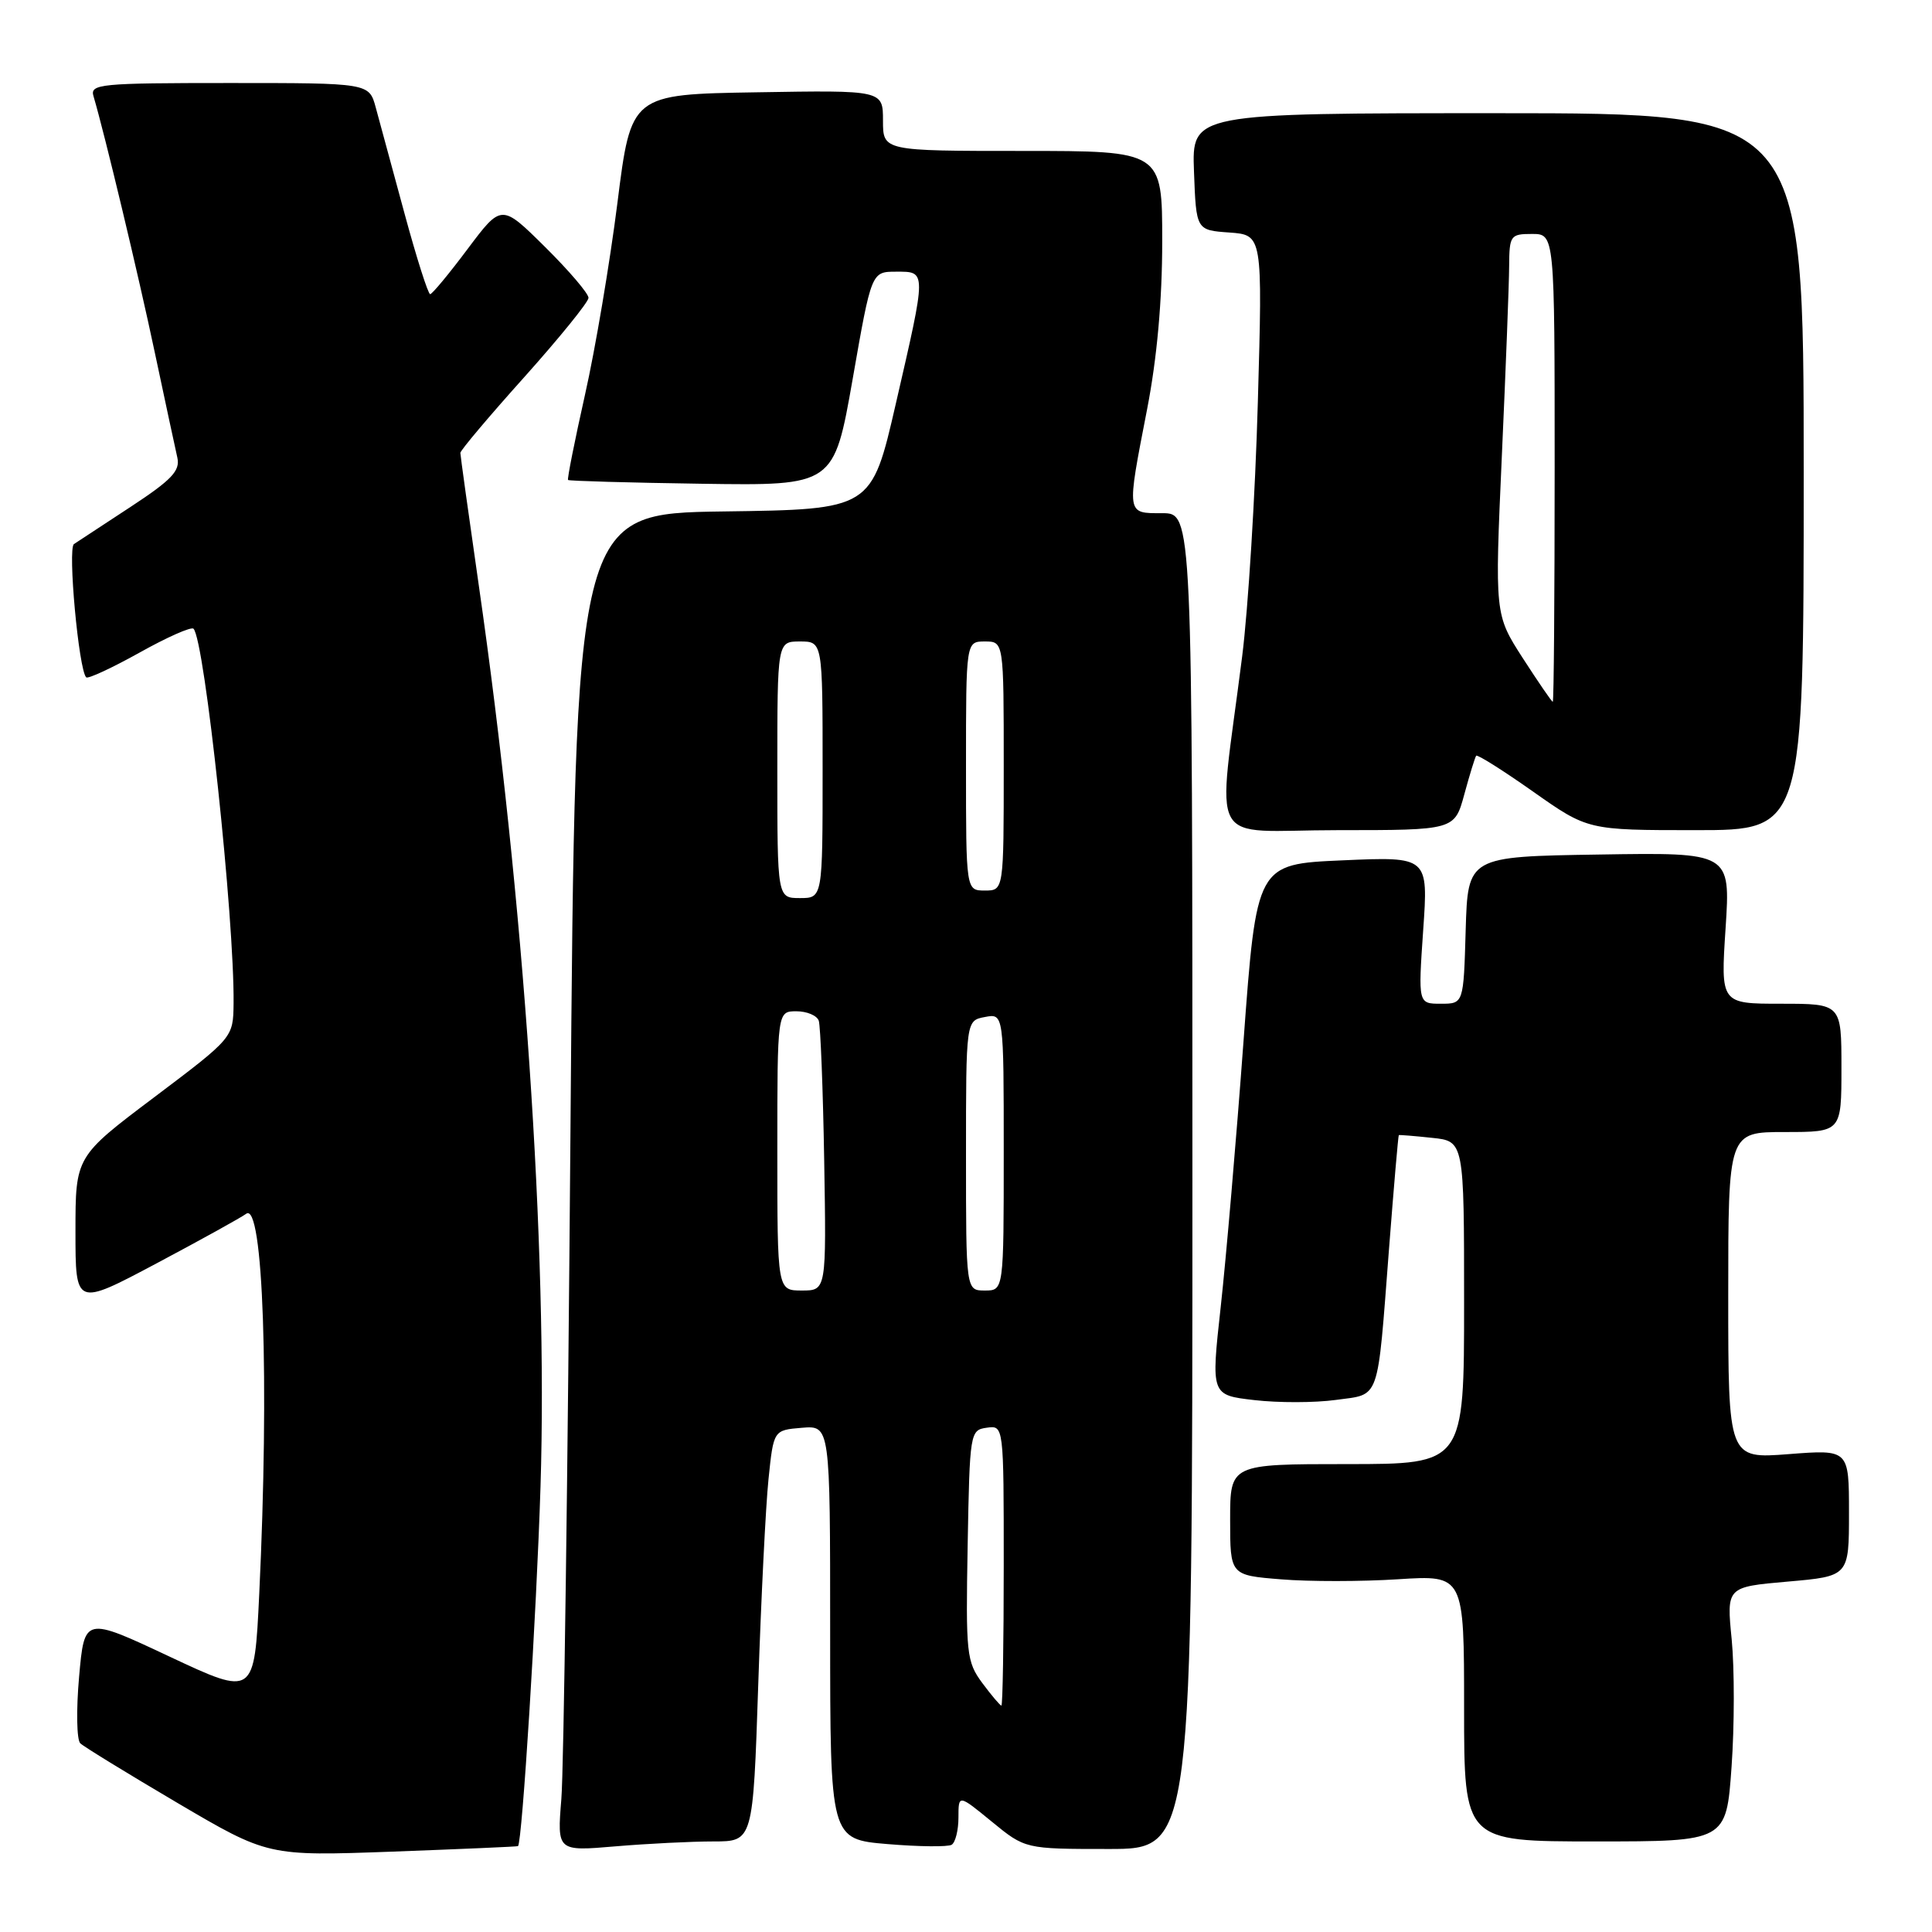 <?xml version="1.0" encoding="UTF-8" standalone="no"?>
<!DOCTYPE svg PUBLIC "-//W3C//DTD SVG 1.1//EN" "http://www.w3.org/Graphics/SVG/1.1/DTD/svg11.dtd" >
<svg xmlns="http://www.w3.org/2000/svg" xmlns:xlink="http://www.w3.org/1999/xlink" version="1.1" viewBox="0 0 256 256">
 <g >
 <path fill="currentColor"
d=" M 68.64 244.62 C 69.19 244.16 71.09 213.89 71.62 197.00 C 72.61 165.54 69.43 119.08 63.44 77.55 C 62.10 68.23 61.00 60.33 61.00 60.01 C 61.00 59.68 64.81 55.16 69.48 49.96 C 74.14 44.75 77.96 40.04 77.98 39.47 C 77.99 38.90 75.40 35.87 72.22 32.72 C 66.45 27.01 66.45 27.01 61.97 32.98 C 59.51 36.27 57.27 38.97 57.00 38.98 C 56.73 38.99 55.19 34.16 53.59 28.25 C 51.99 22.34 50.28 16.04 49.79 14.25 C 48.91 11.00 48.91 11.00 30.39 11.00 C 13.22 11.00 11.90 11.13 12.39 12.75 C 13.85 17.67 18.33 36.37 20.52 46.75 C 21.89 53.21 23.23 59.46 23.50 60.64 C 23.89 62.38 22.76 63.58 17.34 67.14 C 13.69 69.54 10.29 71.77 9.80 72.09 C 8.95 72.65 10.43 88.76 11.42 89.75 C 11.65 89.99 14.83 88.51 18.48 86.48 C 22.12 84.44 25.35 83.01 25.64 83.31 C 27.12 84.79 31.07 121.77 30.95 132.95 C 30.90 137.50 30.90 137.50 20.45 145.38 C 10.00 153.25 10.00 153.25 10.00 163.18 C 10.00 173.11 10.00 173.11 20.75 167.40 C 26.66 164.26 32.00 161.30 32.61 160.84 C 34.88 159.10 35.70 182.99 34.35 211.23 C 33.70 224.78 33.70 224.78 22.45 219.50 C 11.19 214.21 11.19 214.21 10.48 222.19 C 10.09 226.58 10.16 230.55 10.64 231.00 C 11.11 231.45 16.90 235.00 23.50 238.89 C 35.50 245.95 35.50 245.95 52.00 245.35 C 61.08 245.01 68.56 244.69 68.64 244.62 Z  M 94.54 244.00 C 99.78 244.00 99.78 244.00 100.47 223.25 C 100.85 211.84 101.46 199.57 101.83 196.00 C 102.50 189.50 102.50 189.50 106.25 189.19 C 110.00 188.88 110.00 188.88 110.00 216.29 C 110.00 243.71 110.00 243.71 117.60 244.35 C 121.78 244.70 125.61 244.74 126.10 244.44 C 126.60 244.13 127.00 242.50 127.00 240.82 C 127.00 237.76 127.00 237.76 131.42 241.38 C 135.84 245.00 135.84 245.00 146.92 245.00 C 158.00 245.00 158.00 245.00 158.00 156.50 C 158.00 68.00 158.00 68.00 154.00 68.00 C 149.22 68.00 149.26 68.32 152.00 54.21 C 153.31 47.46 154.00 39.82 154.00 31.96 C 154.00 20.00 154.00 20.00 135.50 20.00 C 117.00 20.00 117.00 20.00 117.00 15.98 C 117.00 11.95 117.00 11.95 100.31 12.23 C 83.62 12.50 83.62 12.50 81.81 26.90 C 80.81 34.82 78.88 46.27 77.51 52.33 C 76.15 58.40 75.14 63.47 75.27 63.60 C 75.40 63.73 83.38 63.96 93.00 64.10 C 110.50 64.36 110.50 64.36 112.99 50.18 C 115.47 36.00 115.47 36.00 118.74 36.00 C 122.79 36.00 122.80 35.69 118.70 53.50 C 115.48 67.50 115.48 67.50 95.86 67.77 C 76.23 68.04 76.23 68.04 75.59 149.77 C 75.24 194.72 74.70 234.61 74.38 238.40 C 73.82 245.31 73.82 245.31 81.56 244.65 C 85.82 244.29 91.66 244.00 94.54 244.00 Z  M 229.44 234.12 C 229.83 228.68 229.83 221.09 229.46 217.25 C 228.77 210.28 228.77 210.28 236.88 209.57 C 245.00 208.86 245.00 208.86 245.00 200.46 C 245.00 192.06 245.00 192.06 237.00 192.68 C 229.00 193.30 229.00 193.30 229.00 171.65 C 229.00 150.00 229.00 150.00 236.50 150.00 C 244.00 150.00 244.00 150.00 244.00 141.50 C 244.00 133.00 244.00 133.00 235.99 133.00 C 227.99 133.00 227.99 133.00 228.65 122.98 C 229.30 112.95 229.30 112.95 211.90 113.23 C 194.50 113.50 194.50 113.50 194.21 123.25 C 193.93 133.00 193.93 133.00 190.92 133.00 C 187.91 133.00 187.91 133.00 188.58 123.25 C 189.26 113.50 189.26 113.50 177.88 114.00 C 166.50 114.50 166.50 114.50 164.77 138.00 C 163.82 150.93 162.46 166.76 161.75 173.18 C 160.46 184.86 160.46 184.86 166.21 185.52 C 169.38 185.89 174.23 185.88 176.99 185.50 C 182.94 184.68 182.47 186.02 184.05 165.50 C 184.69 157.25 185.27 150.46 185.35 150.41 C 185.43 150.36 187.41 150.52 189.75 150.77 C 194.00 151.21 194.00 151.21 194.00 172.61 C 194.00 194.00 194.00 194.00 178.50 194.00 C 163.00 194.00 163.00 194.00 163.00 201.36 C 163.00 208.73 163.00 208.73 169.75 209.27 C 173.46 209.58 180.44 209.57 185.25 209.26 C 194.00 208.70 194.00 208.70 194.00 226.35 C 194.00 244.00 194.00 244.00 211.37 244.00 C 228.74 244.00 228.74 244.00 229.44 234.12 Z  M 194.03 105.25 C 194.74 102.64 195.45 100.34 195.60 100.14 C 195.76 99.94 199.15 102.08 203.14 104.89 C 210.39 110.00 210.39 110.00 224.69 110.00 C 239.00 110.00 239.00 110.00 239.00 62.50 C 239.00 15.00 239.00 15.00 198.46 15.00 C 157.92 15.00 157.92 15.00 158.21 22.75 C 158.50 30.50 158.50 30.50 162.90 30.81 C 167.30 31.13 167.30 31.13 166.67 53.31 C 166.33 65.52 165.39 80.67 164.59 87.00 C 161.30 113.02 159.65 110.00 177.23 110.00 C 192.74 110.00 192.74 110.00 194.03 105.25 Z  M 130.16 223.01 C 128.07 220.18 127.96 219.16 128.22 204.76 C 128.49 189.79 128.54 189.49 130.75 189.18 C 133.00 188.86 133.00 188.86 133.00 207.43 C 133.00 217.64 132.86 226.00 132.69 226.00 C 132.52 226.00 131.38 224.65 130.16 223.01 Z  M 103.00 152.50 C 103.00 134.00 103.00 134.00 105.53 134.00 C 106.92 134.00 108.25 134.56 108.49 135.25 C 108.72 135.94 109.05 144.26 109.21 153.75 C 109.50 171.00 109.50 171.00 106.25 171.00 C 103.00 171.00 103.00 171.00 103.00 152.50 Z  M 128.00 153.12 C 128.00 135.23 128.00 135.23 130.50 134.76 C 133.00 134.28 133.00 134.28 133.00 152.64 C 133.00 171.00 133.00 171.00 130.50 171.00 C 128.00 171.00 128.00 171.00 128.00 153.12 Z  M 103.00 102.00 C 103.00 85.00 103.00 85.00 106.00 85.00 C 109.00 85.00 109.00 85.00 109.00 102.00 C 109.00 119.00 109.00 119.00 106.00 119.00 C 103.00 119.00 103.00 119.00 103.00 102.00 Z  M 128.00 101.50 C 128.00 85.00 128.00 85.00 130.50 85.00 C 133.00 85.00 133.00 85.00 133.00 101.50 C 133.00 118.00 133.00 118.00 130.50 118.00 C 128.00 118.00 128.00 118.00 128.00 101.50 Z  M 201.78 87.21 C 198.06 81.43 198.06 81.43 199.00 60.47 C 199.52 48.94 199.96 37.59 199.97 35.25 C 200.00 31.20 200.14 31.00 203.00 31.00 C 206.00 31.00 206.00 31.00 206.00 62.00 C 206.00 79.05 205.89 93.00 205.75 92.99 C 205.61 92.99 203.83 90.38 201.78 87.21 Z "/>
</g>
</svg>